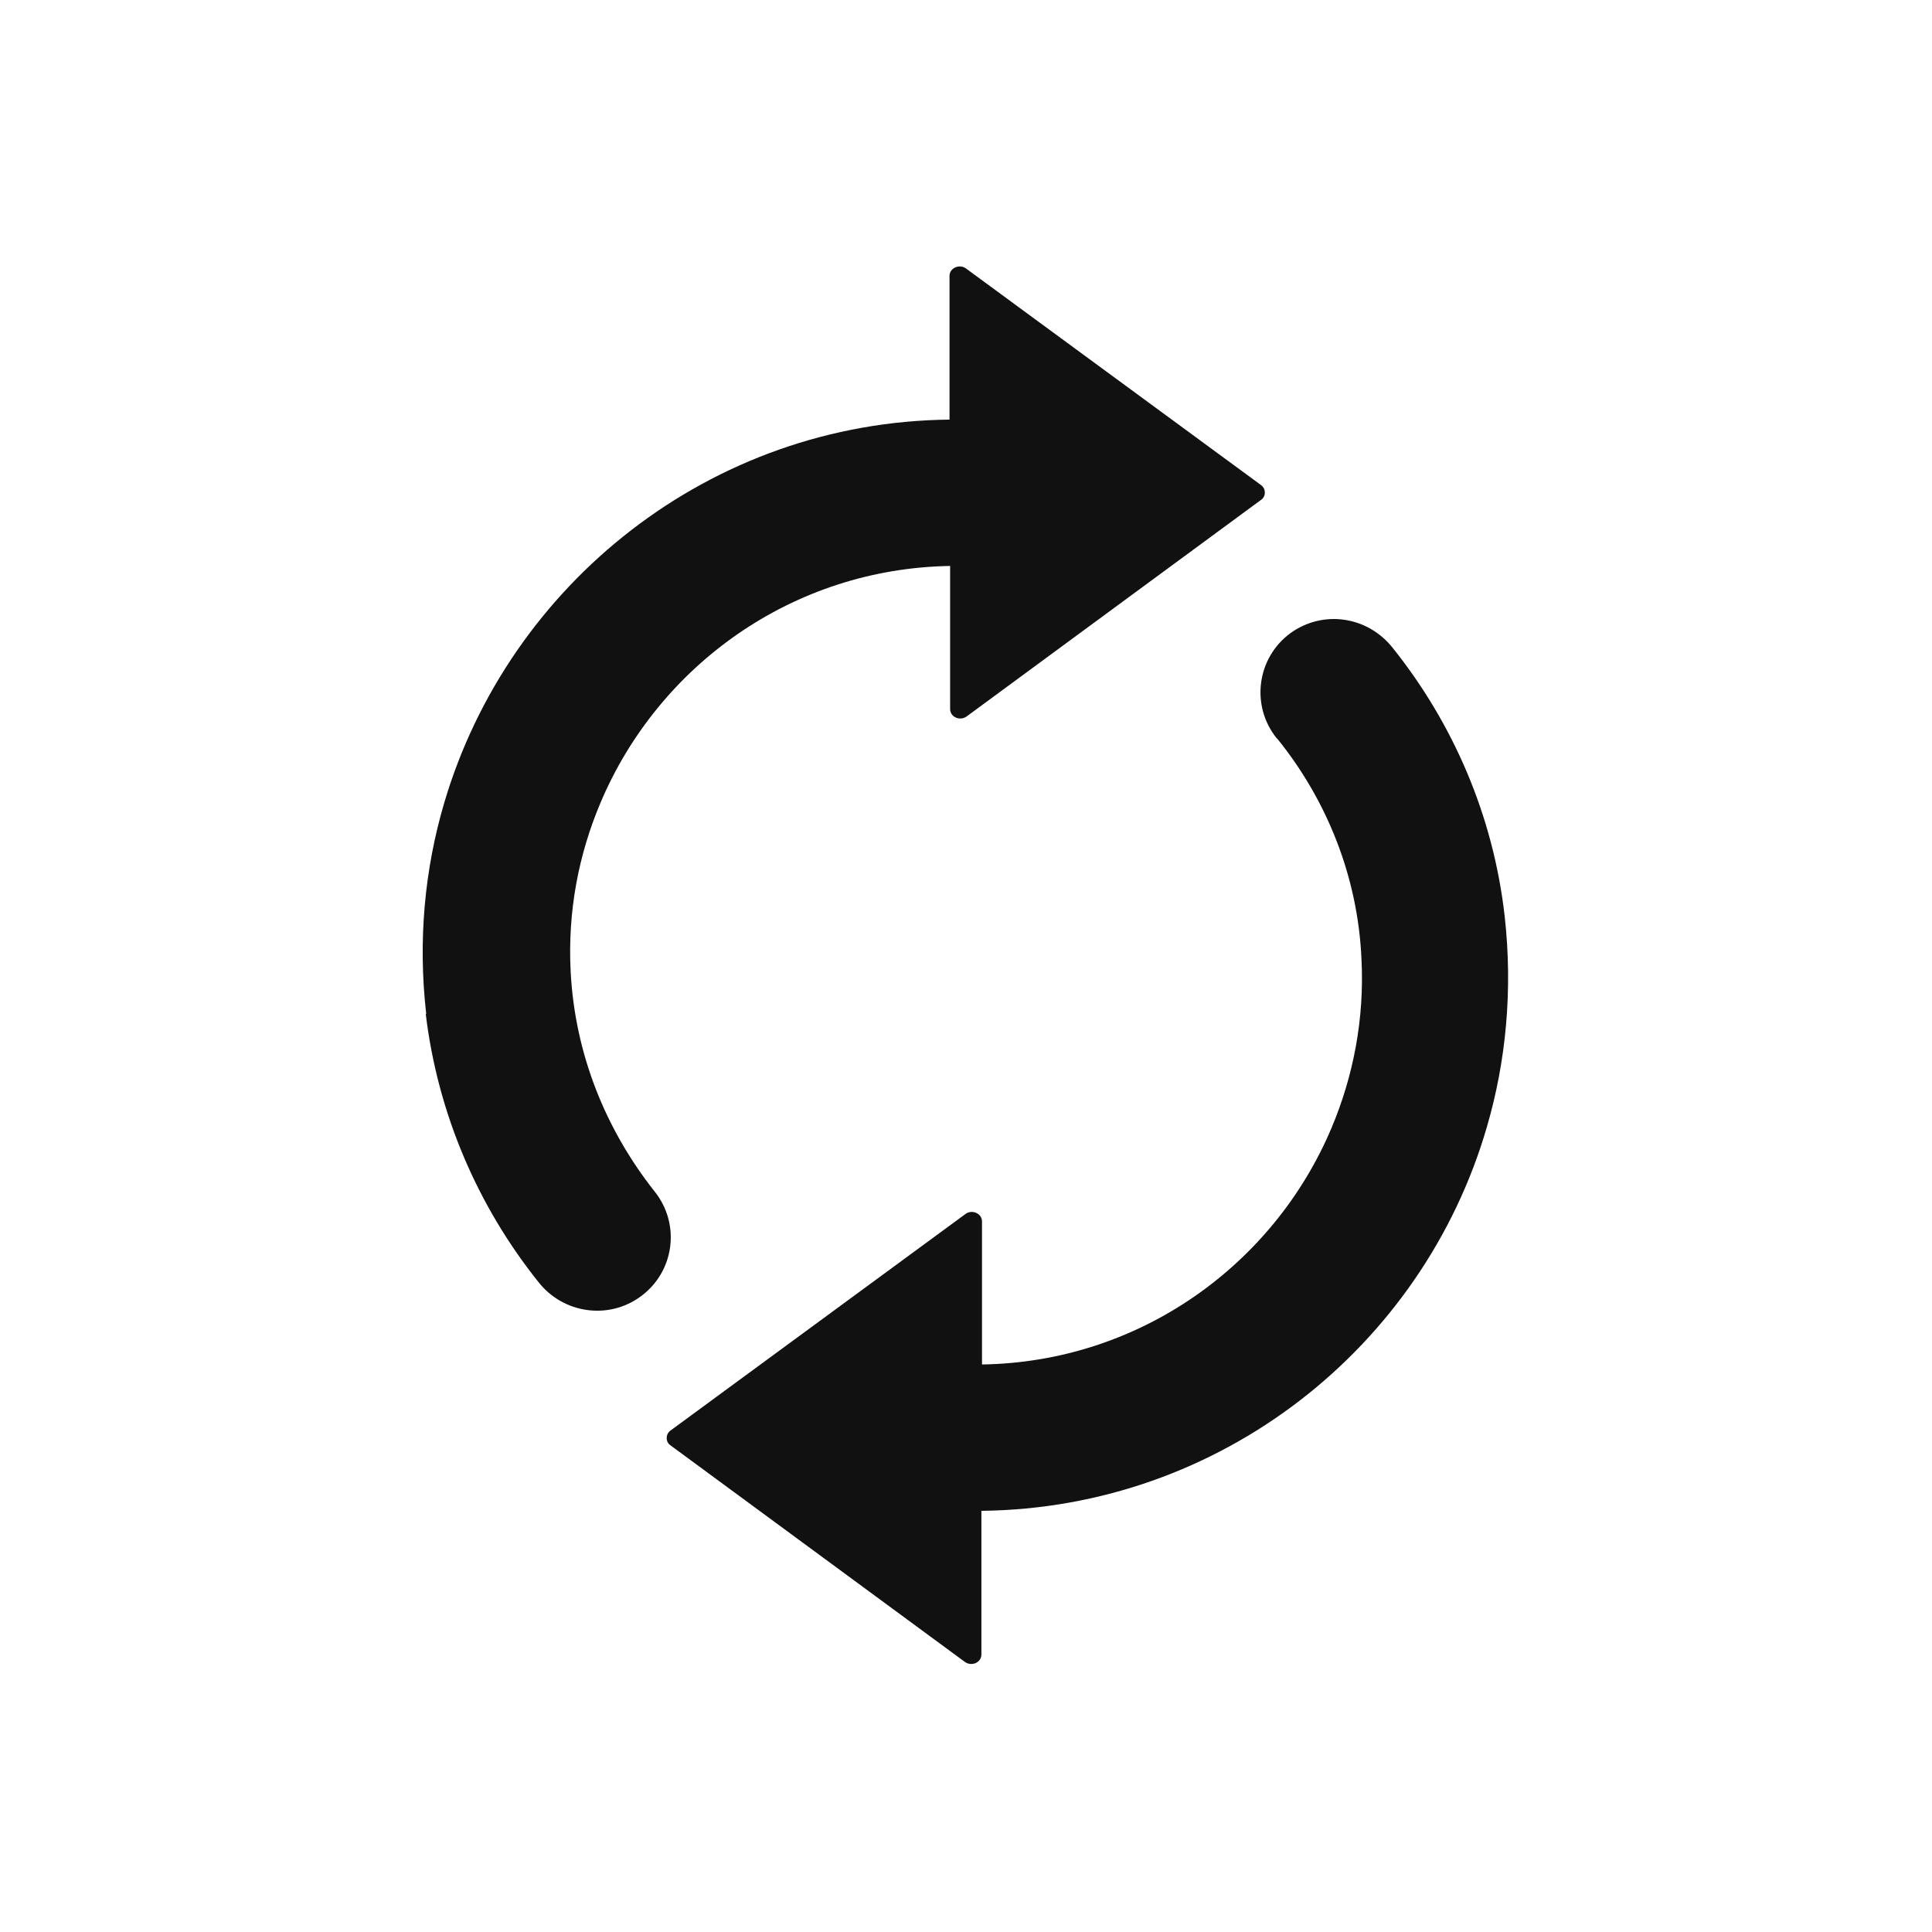 <svg version="1.1" viewBox="0 0 32 32" xmlns="http://www.w3.org/2000/svg">
 <path fill="#111" d="m7.06 16.8c-0.141-1.23-0.024-2.41 0.297-3.5 1.07-3.63 4.41-6.31 8.37-6.35v-2.38c0-0.132 0.165-0.203 0.273-0.123l4.89 3.59c0.08 0.061 0.08 0.184 0 0.24l-4.88 3.59c-0.113 0.08-0.273 0.009-0.273-0.123v-2.37c-2.61 0.042-4.83 1.65-5.79 3.92-0.363 0.858-0.547 1.8-0.495 2.8 0.071 1.37 0.584 2.62 1.39 3.64 0.434 0.542 0.33 1.33-0.231 1.74-0.533 0.391-1.28 0.283-1.69-0.236-1-1.25-1.67-2.78-1.87-4.45zm14.1-4.56c0.815 1.01 1.33 2.28 1.39 3.64 0.052 0.999-0.137 1.95-0.495 2.8-0.957 2.27-3.18 3.88-5.79 3.92v-2.37c0-0.132-0.165-0.203-0.273-0.123l-4.89 3.59c-0.08 0.061-0.08 0.184 0 0.24l4.88 3.59c0.113 0.08 0.273 0.009 0.273-0.123v-2.38c3.96-0.042 7.31-2.71 8.37-6.35 0.32-1.09 0.434-2.28 0.297-3.5-0.189-1.67-0.858-3.2-1.86-4.45-0.415-0.518-1.15-0.627-1.69-0.236-0.556 0.41-0.66 1.2-0.226 1.74z"/>
</svg>
